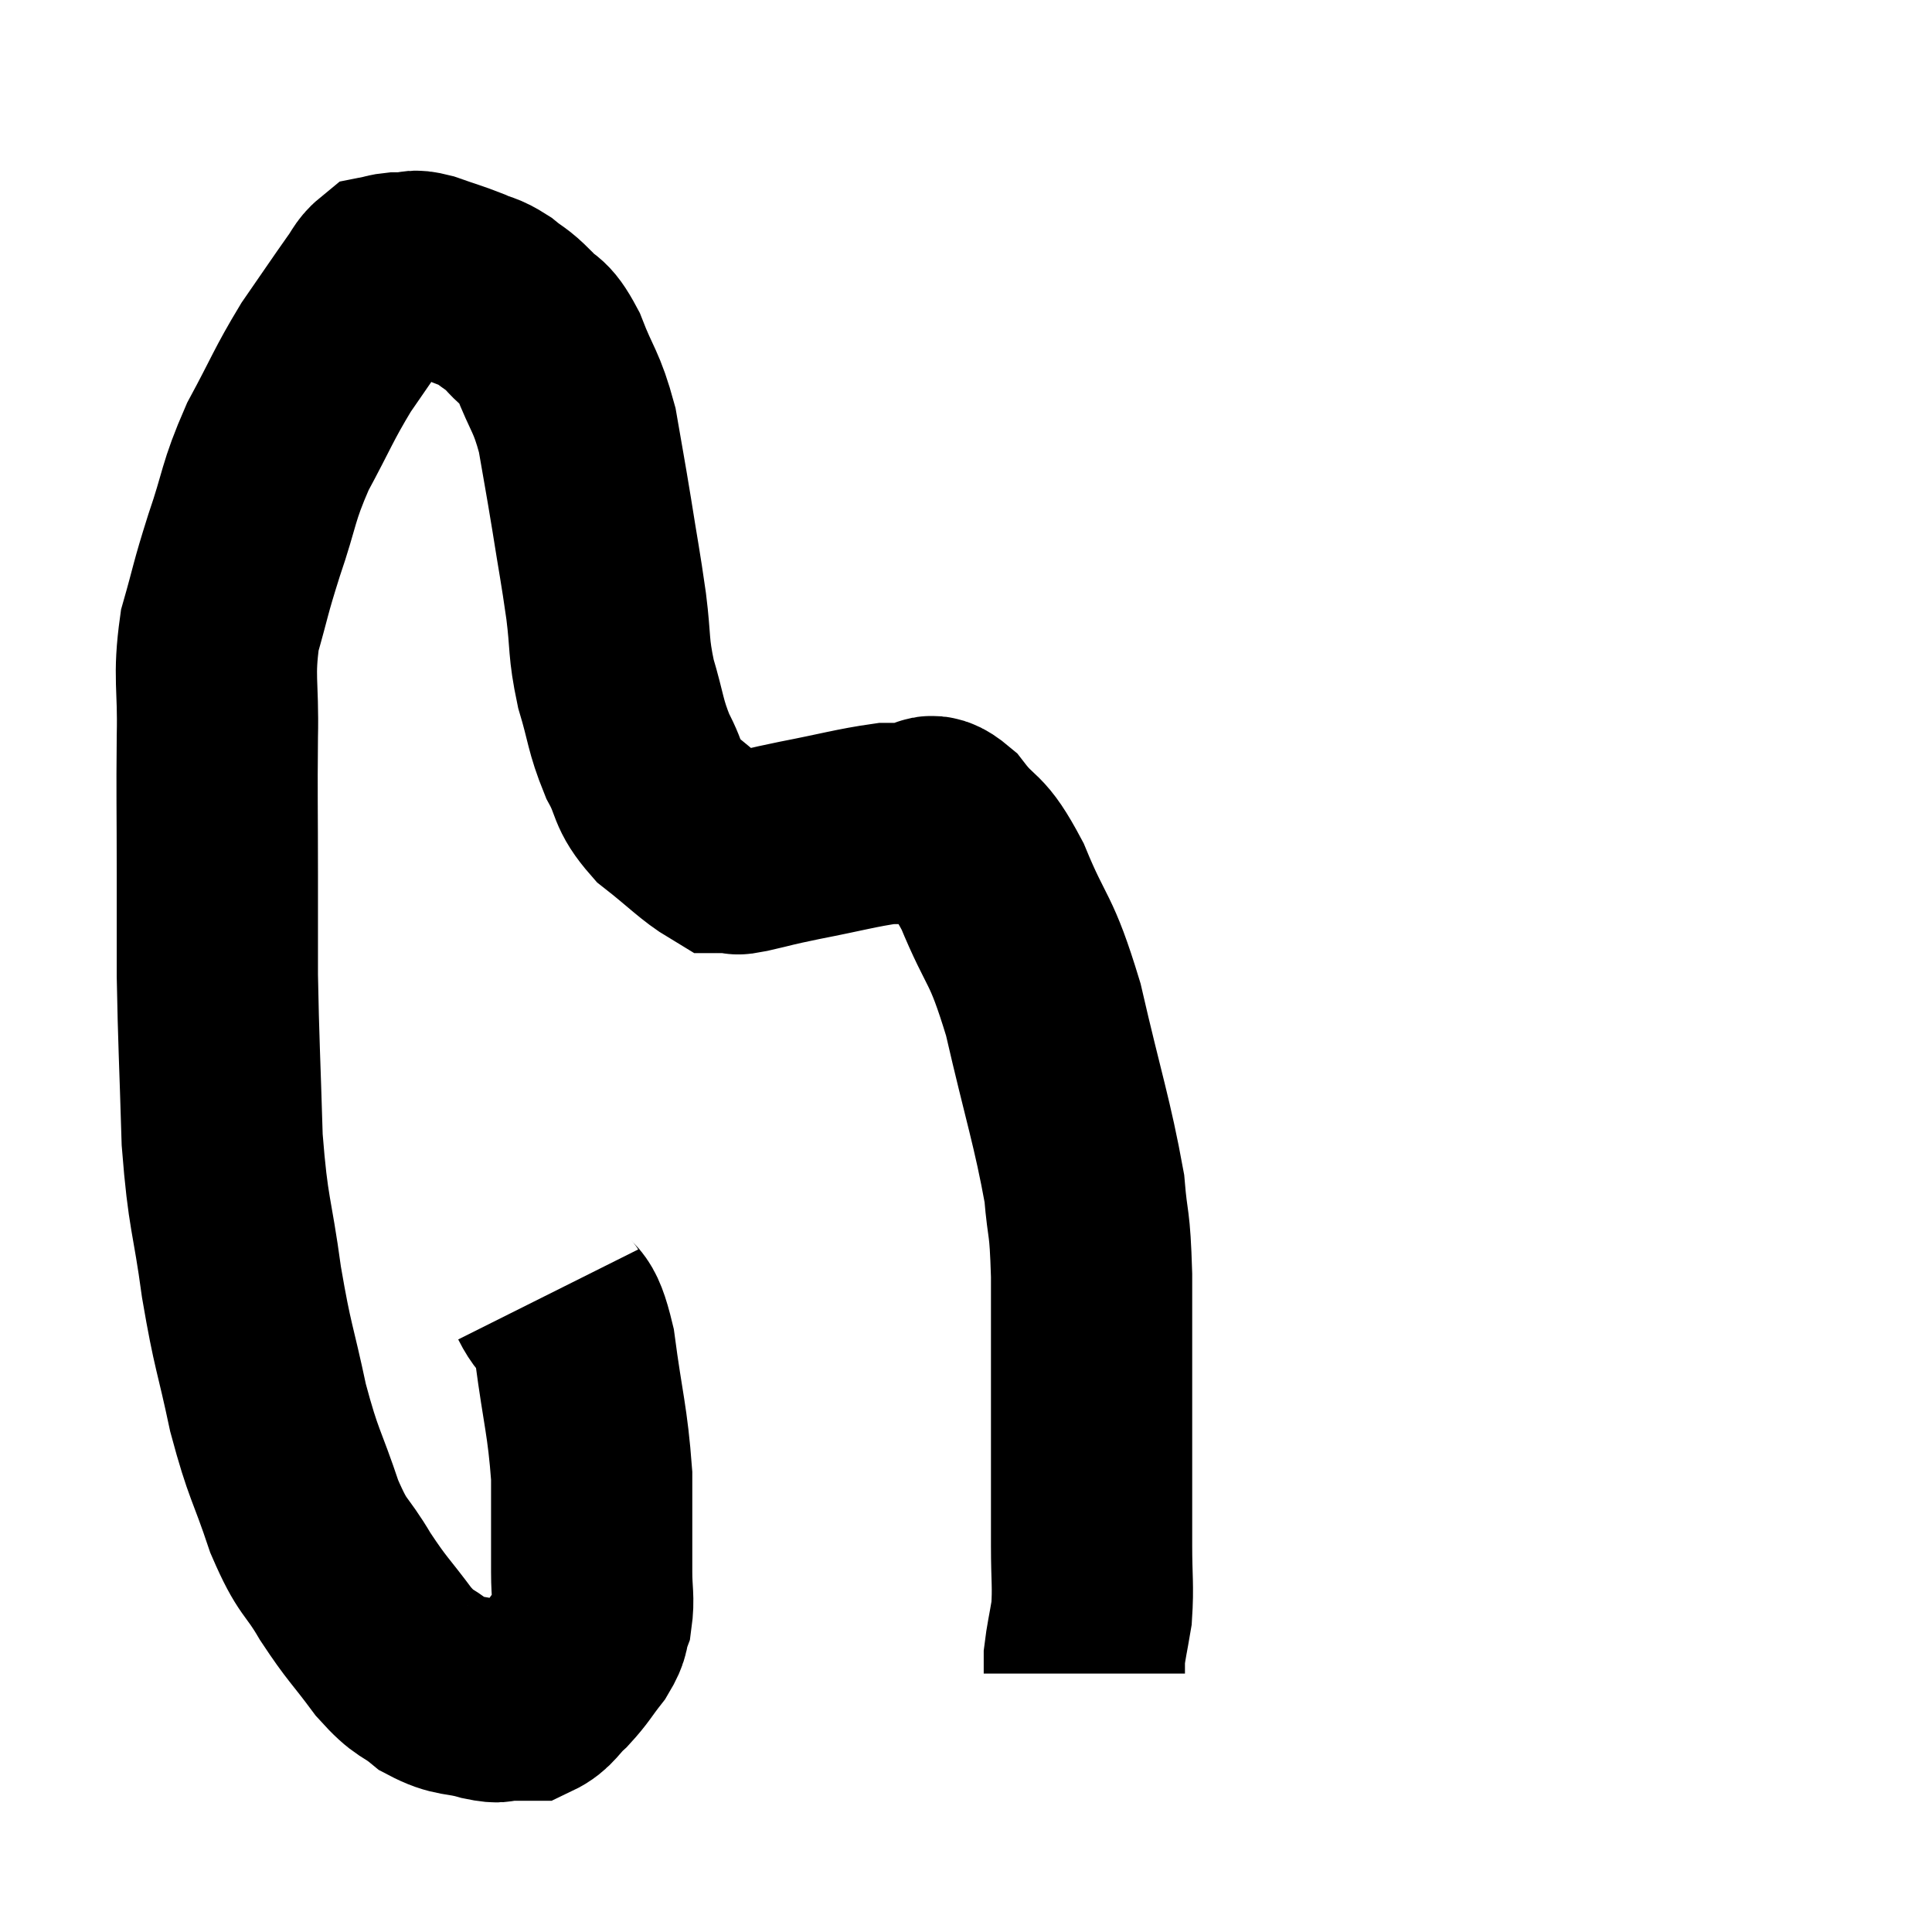 <svg width="48" height="48" viewBox="0 0 48 48" xmlns="http://www.w3.org/2000/svg"><path d="M 13.62 32.16 C 13.95 32.82, 14.01 32.355, 14.28 33.48 C 14.49 35.07, 14.595 35.265, 14.7 36.66 C 14.7 37.86, 14.7 38.19, 14.7 39.06 C 14.7 39.6, 14.76 39.705, 14.7 40.14 C 14.58 40.47, 14.685 40.425, 14.46 40.8 C 14.13 41.22, 14.13 41.28, 13.8 41.64 C 13.47 41.94, 13.455 42.09, 13.14 42.24 C 12.84 42.24, 12.81 42.24, 12.54 42.24 C 12.3 42.24, 12.495 42.33, 12.06 42.24 C 11.43 42.06, 11.37 42.18, 10.8 41.88 C 10.29 41.46, 10.335 41.655, 9.78 41.04 C 9.18 40.23, 9.135 40.26, 8.58 39.42 C 8.07 38.55, 8.04 38.79, 7.56 37.68 C 7.11 36.33, 7.05 36.435, 6.66 34.98 C 6.33 33.42, 6.285 33.525, 6 31.86 C 5.76 30.09, 5.67 30.225, 5.52 28.32 C 5.46 26.28, 5.43 25.89, 5.4 24.24 C 5.4 22.98, 5.4 23.205, 5.4 21.72 C 5.4 20.01, 5.385 19.815, 5.4 18.3 C 5.43 16.98, 5.295 16.845, 5.46 15.66 C 5.76 14.61, 5.7 14.7, 6.06 13.56 C 6.48 12.33, 6.39 12.27, 6.9 11.1 C 7.5 9.99, 7.53 9.825, 8.1 8.88 C 8.64 8.1, 8.82 7.83, 9.18 7.32 C 9.36 7.08, 9.375 6.975, 9.54 6.84 C 9.69 6.81, 9.69 6.795, 9.84 6.78 C 9.99 6.78, 9.96 6.78, 10.14 6.78 C 10.35 6.78, 10.2 6.69, 10.56 6.78 C 11.07 6.96, 11.16 6.975, 11.58 7.14 C 11.91 7.29, 11.91 7.23, 12.24 7.44 C 12.57 7.71, 12.555 7.635, 12.9 7.98 C 13.26 8.4, 13.26 8.145, 13.62 8.82 C 13.98 9.75, 14.07 9.69, 14.34 10.68 C 14.52 11.73, 14.52 11.685, 14.7 12.78 C 14.88 13.92, 14.91 14.01, 15.06 15.06 C 15.18 16.02, 15.105 16.05, 15.3 16.98 C 15.57 17.88, 15.525 18, 15.84 18.78 C 16.2 19.44, 16.035 19.5, 16.56 20.1 C 17.25 20.64, 17.49 20.91, 17.94 21.18 C 18.15 21.18, 18.21 21.18, 18.36 21.18 C 18.45 21.18, 18.165 21.255, 18.54 21.18 C 19.2 21.03, 18.99 21.06, 19.86 20.88 C 20.94 20.67, 21.285 20.565, 22.02 20.46 C 22.41 20.46, 22.44 20.46, 22.8 20.46 C 23.13 20.46, 22.995 20.07, 23.46 20.46 C 24.06 21.24, 24.045 20.865, 24.66 22.02 C 25.29 23.55, 25.35 23.205, 25.92 25.08 C 26.43 27.3, 26.64 27.87, 26.94 29.52 C 27.03 30.6, 27.075 30.225, 27.12 31.68 C 27.12 33.51, 27.12 33.66, 27.12 35.34 C 27.12 36.87, 27.12 37.215, 27.12 38.4 C 27.12 39.24, 27.165 39.39, 27.12 40.08 C 27.03 40.62, 26.985 40.785, 26.94 41.16 C 26.94 41.37, 26.94 41.475, 26.94 41.58 L 26.94 41.58" fill="none" stroke="black" stroke-width="5"></path></svg>